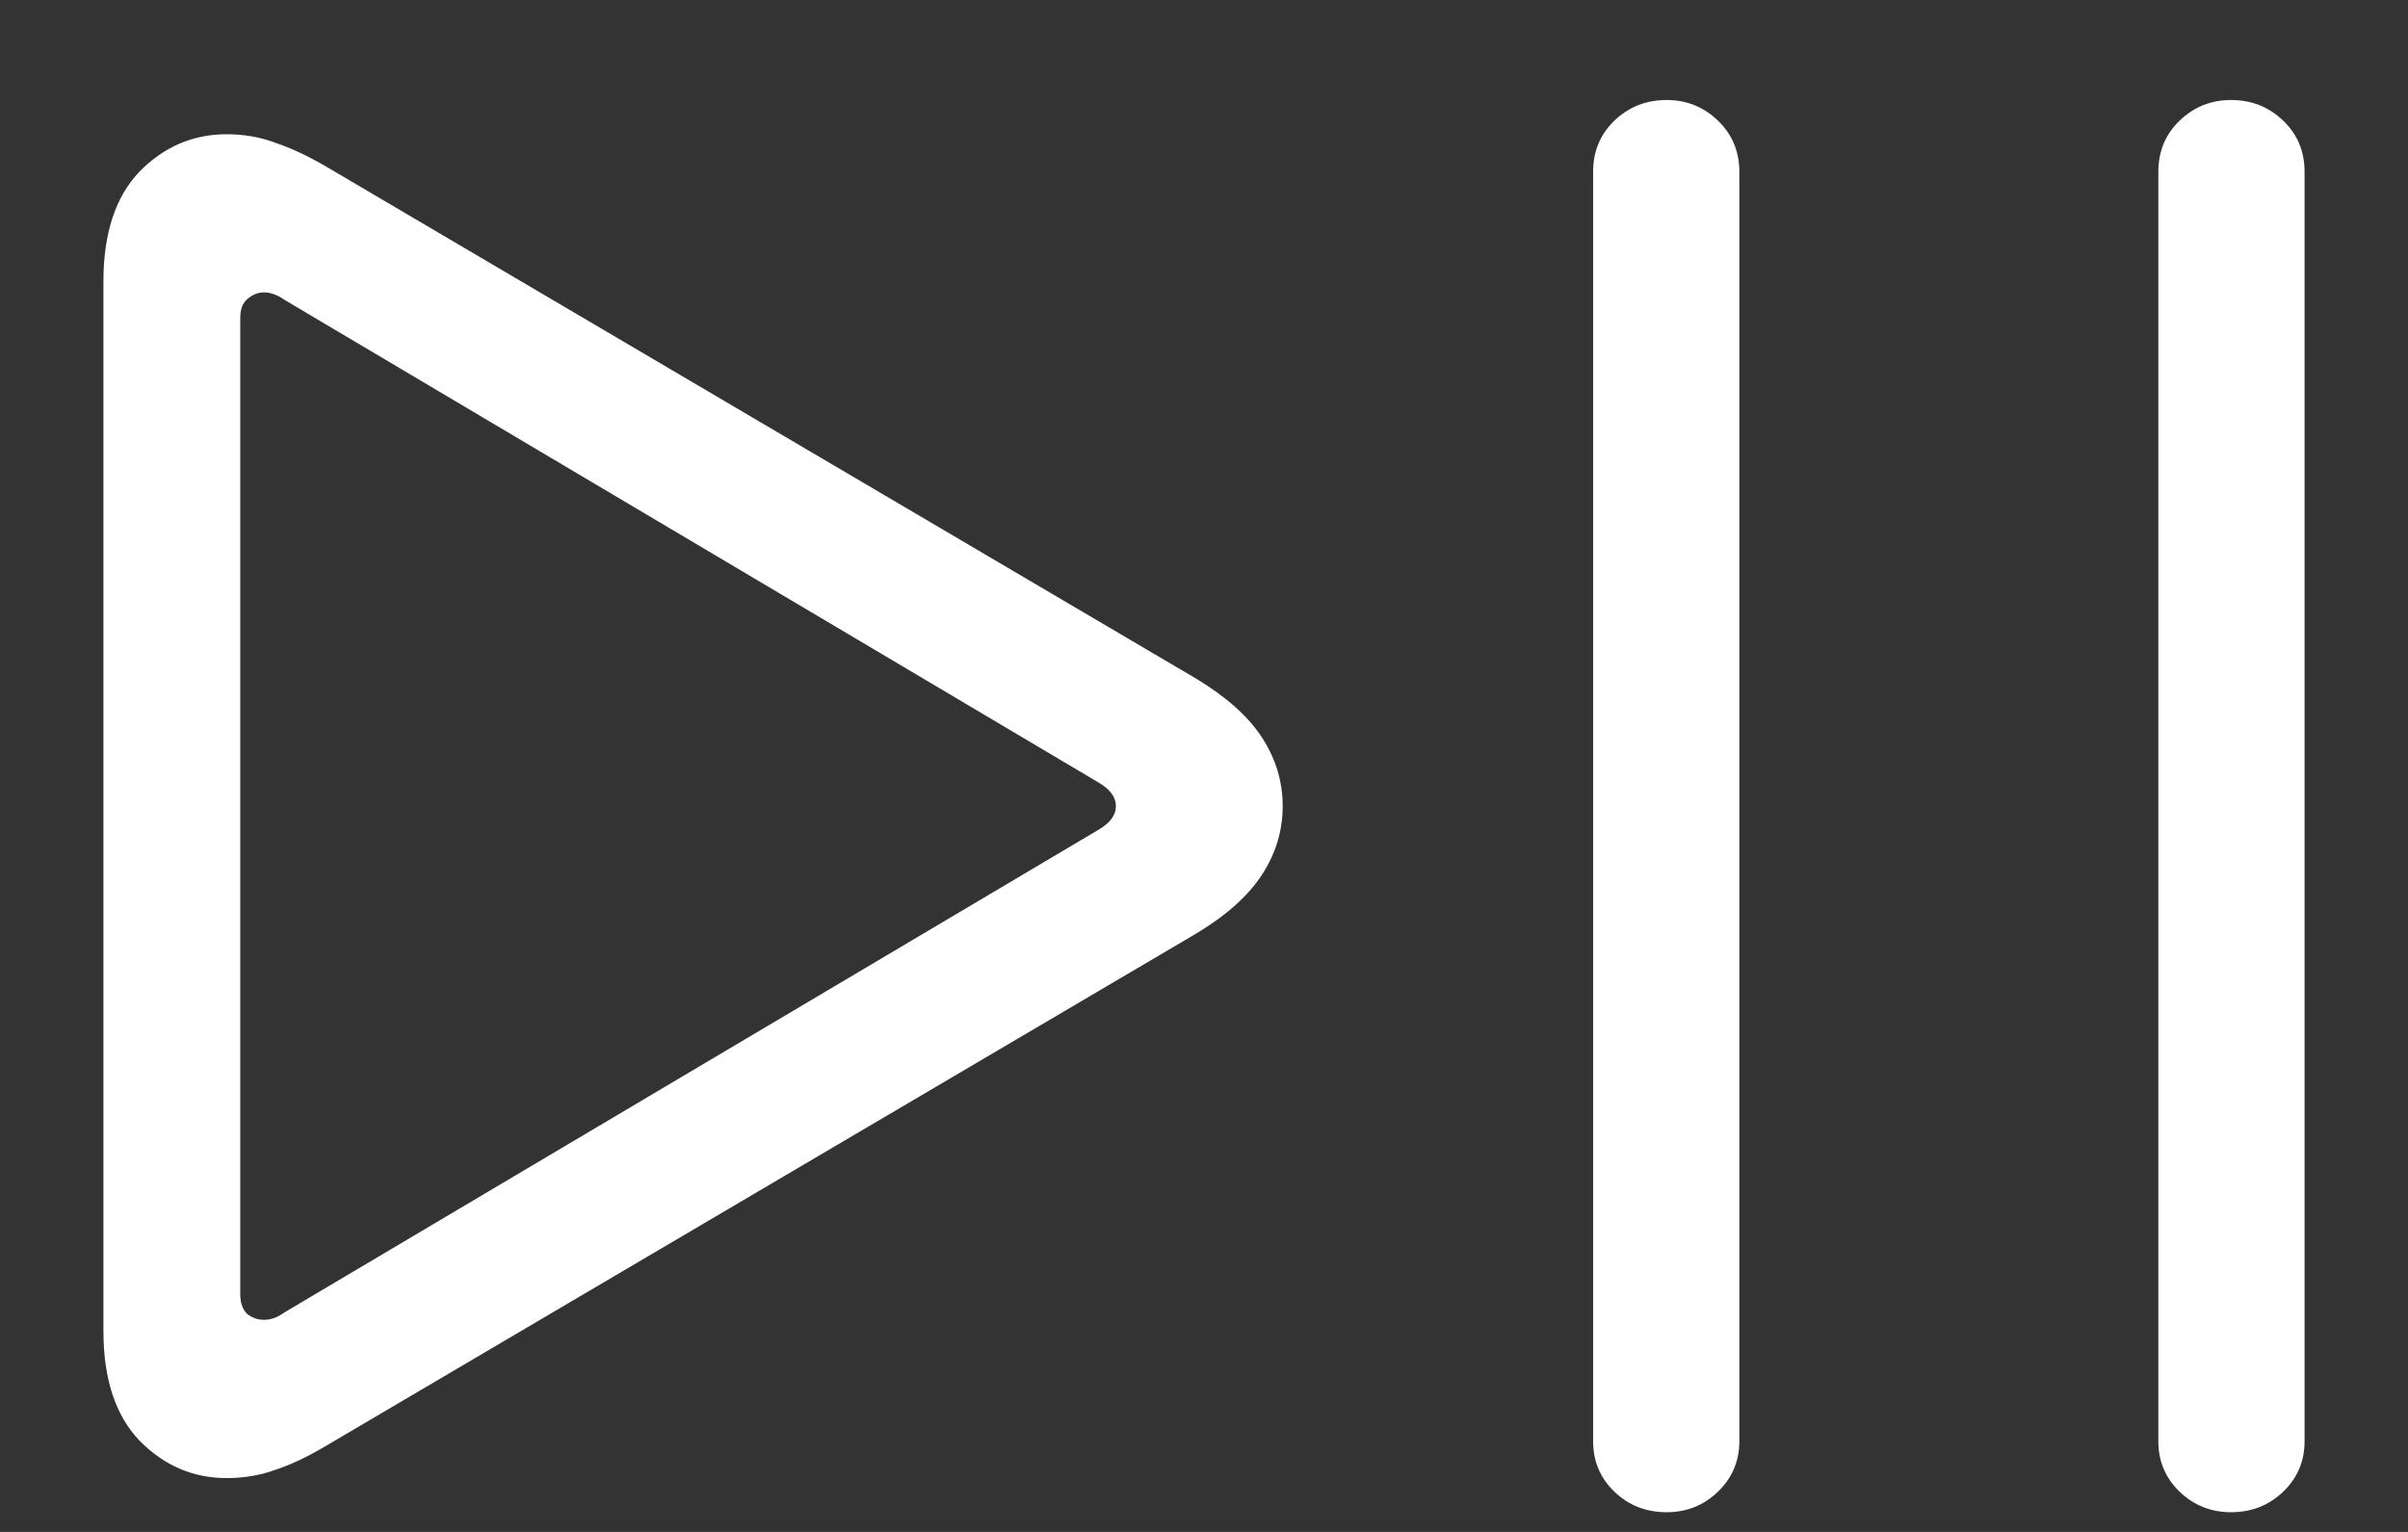 <svg width="22" height="14" viewBox="0 0 22 14" fill="none" xmlns="http://www.w3.org/2000/svg">
<rect x="0" y="0" width="22" height="14" fill="#333333" stroke="none"/>
<path d="M15.227 13.82C15.409 13.82 15.565 13.758 15.695 13.633C15.825 13.508 15.891 13.354 15.891 13.172V1.57C15.891 1.383 15.825 1.227 15.695 1.102C15.565 0.977 15.409 0.914 15.227 0.914C15.039 0.914 14.88 0.977 14.75 1.102C14.62 1.227 14.555 1.383 14.555 1.57V13.172C14.555 13.354 14.62 13.508 14.75 13.633C14.88 13.758 15.039 13.82 15.227 13.82ZM20.383 13.82C20.57 13.82 20.729 13.758 20.859 13.633C20.99 13.508 21.055 13.354 21.055 13.172V1.57C21.055 1.383 20.99 1.227 20.859 1.102C20.729 0.977 20.57 0.914 20.383 0.914C20.201 0.914 20.044 0.977 19.914 1.102C19.784 1.227 19.719 1.383 19.719 1.57V13.172C19.719 13.354 19.784 13.508 19.914 13.633C20.044 13.758 20.201 13.82 20.383 13.82ZM2.07 13.508C2.232 13.508 2.383 13.482 2.523 13.43C2.664 13.383 2.812 13.312 2.969 13.219L10.93 8.531C11.206 8.365 11.406 8.185 11.531 7.992C11.656 7.799 11.719 7.591 11.719 7.367C11.719 7.143 11.656 6.935 11.531 6.742C11.406 6.549 11.206 6.37 10.93 6.203L2.969 1.516C2.807 1.422 2.656 1.352 2.516 1.305C2.38 1.253 2.232 1.227 2.07 1.227C1.763 1.227 1.497 1.341 1.273 1.57C1.055 1.799 0.945 2.133 0.945 2.57V12.164C0.945 12.602 1.055 12.935 1.273 13.164C1.497 13.393 1.763 13.508 2.07 13.508ZM2.414 12.062C2.357 12.062 2.305 12.044 2.258 12.008C2.216 11.966 2.195 11.906 2.195 11.828V2.906C2.195 2.828 2.216 2.771 2.258 2.734C2.305 2.693 2.357 2.672 2.414 2.672C2.44 2.672 2.469 2.677 2.5 2.688C2.531 2.698 2.565 2.716 2.602 2.742L10.031 7.148C10.141 7.211 10.195 7.284 10.195 7.367C10.195 7.451 10.141 7.523 10.031 7.586L2.602 11.992C2.565 12.018 2.531 12.037 2.5 12.047C2.469 12.057 2.44 12.062 2.414 12.062Z" fill="white"/>
</svg>
